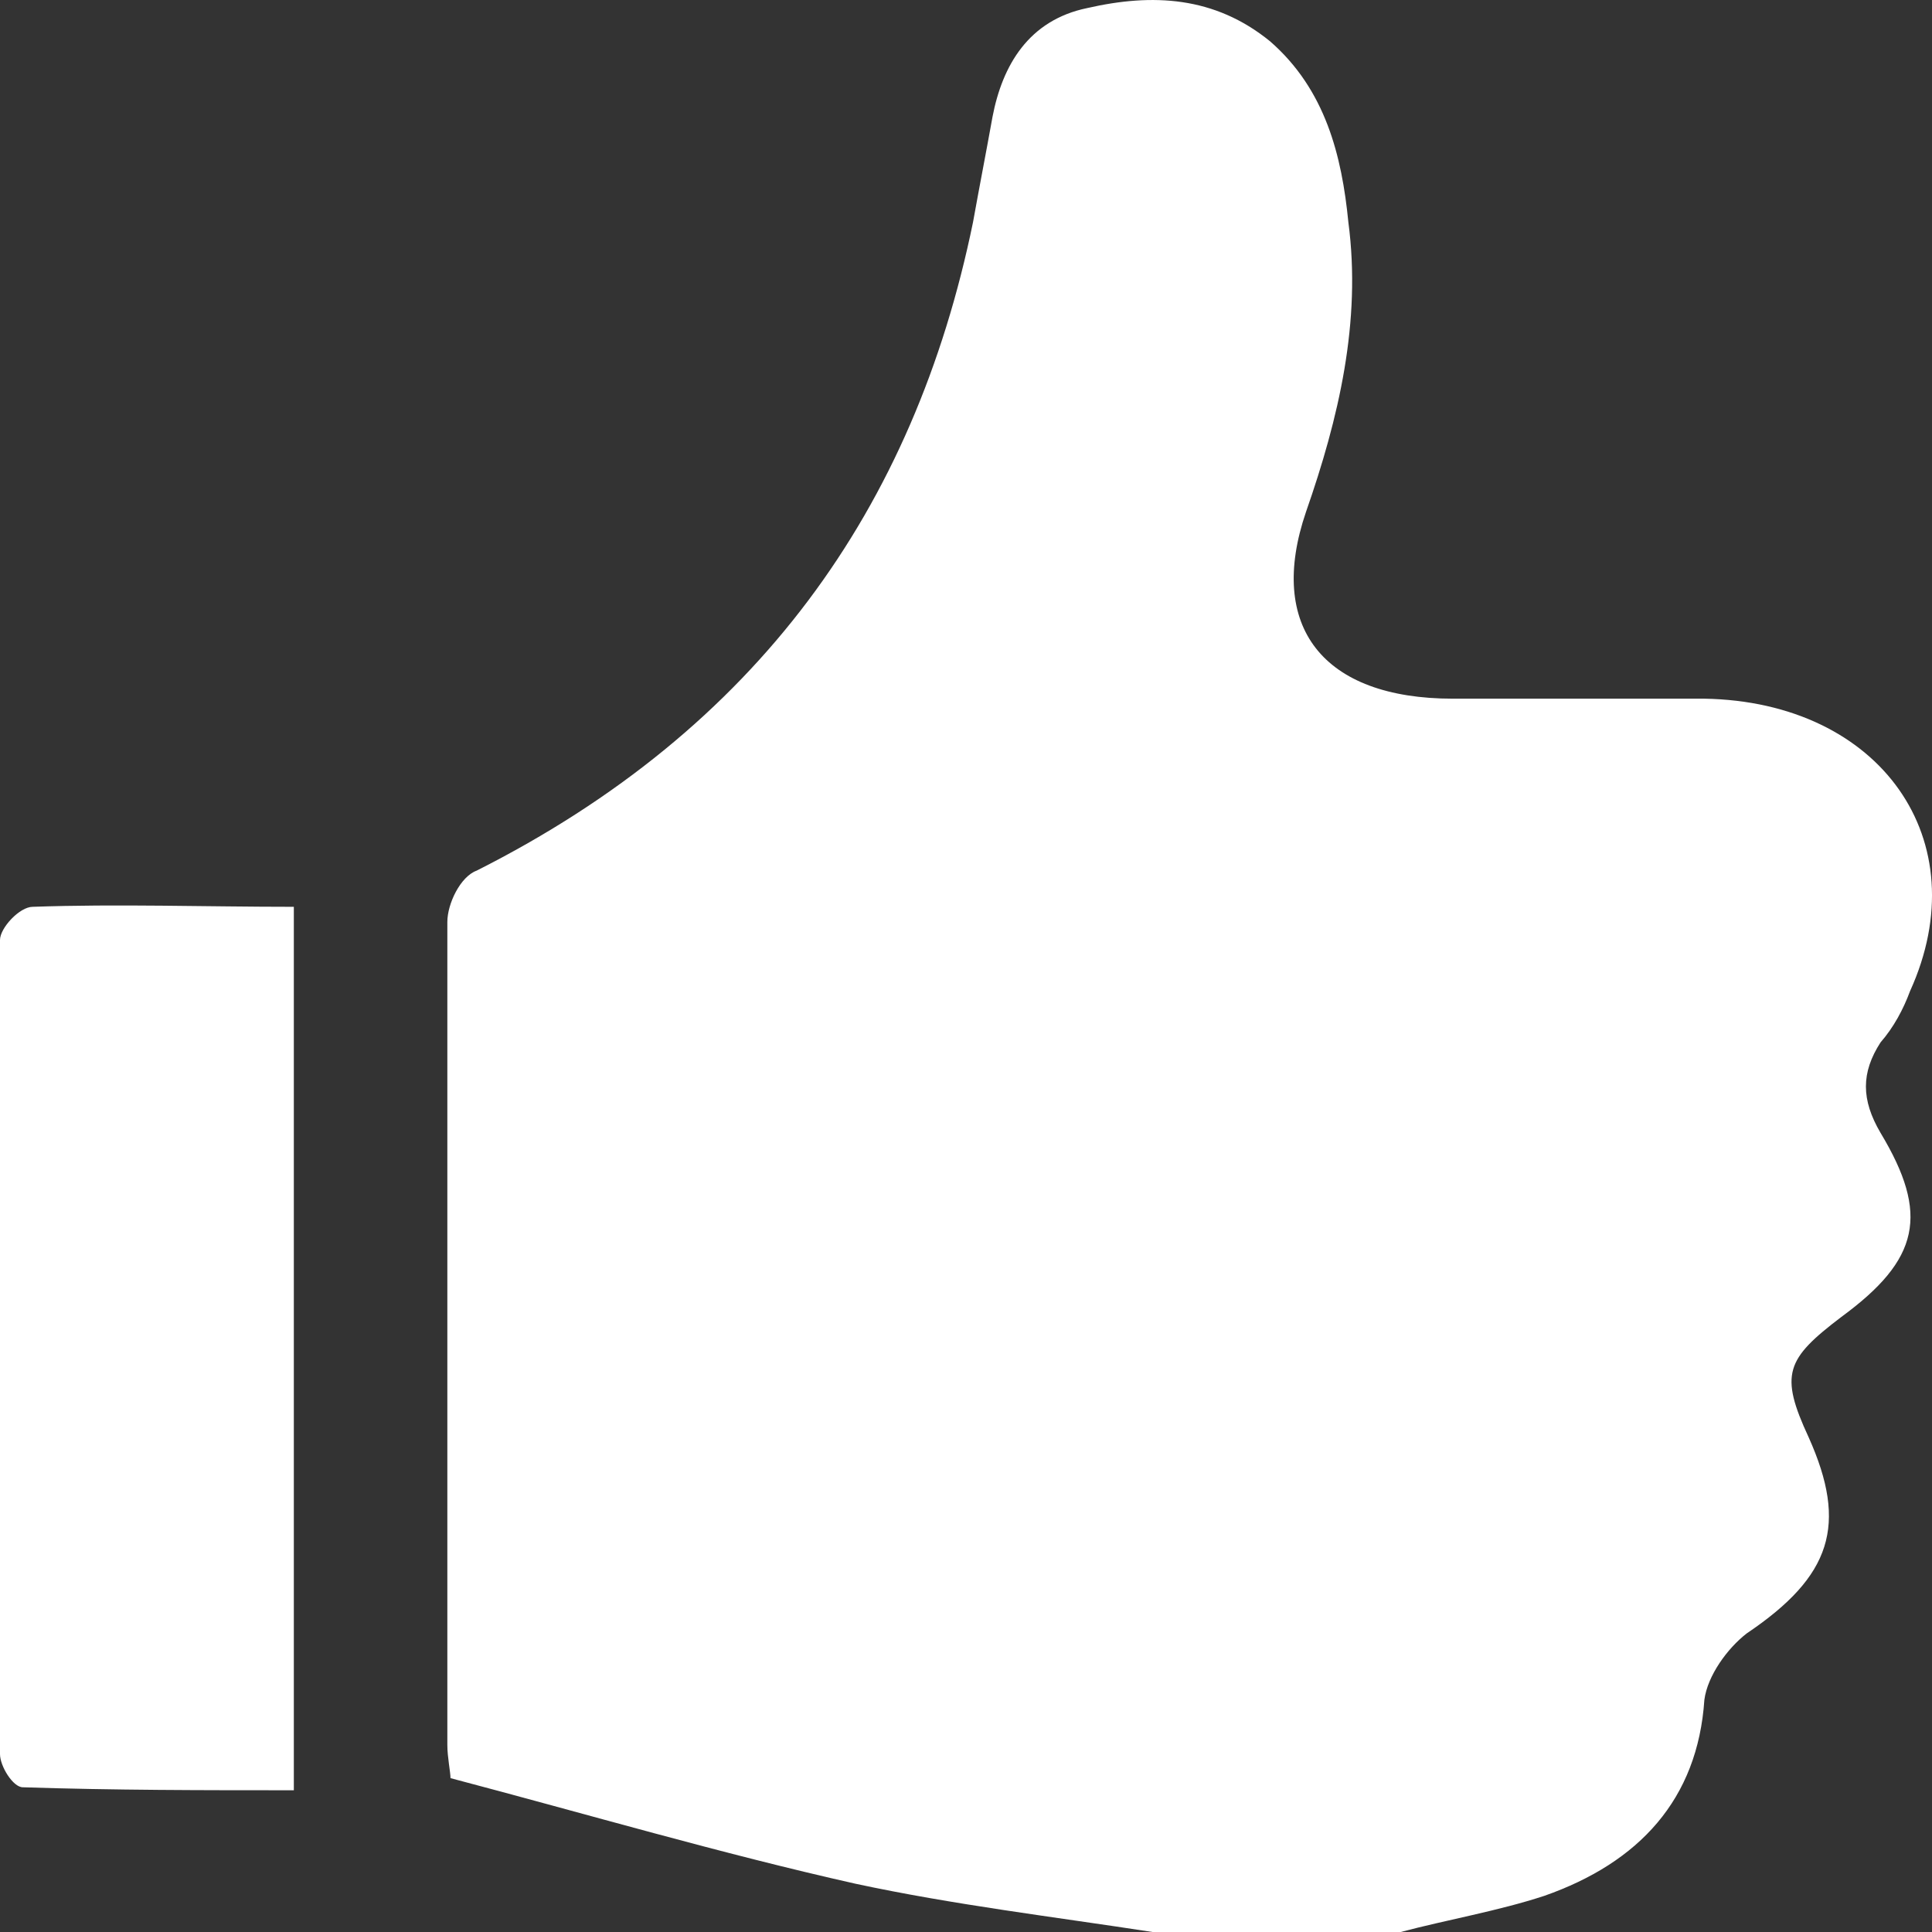 <?xml version="1.0" encoding="UTF-8"?>
<svg width="11px" height="11px" viewBox="0 0 11 11" version="1.1" xmlns="http://www.w3.org/2000/svg" xmlns:xlink="http://www.w3.org/1999/xlink">
    <rect x="0" y="0" width="11" height="11" fill="#333333" stroke="none"/>
    <!-- Generator: Sketch 55.1 (78136) - https://sketchapp.com -->
    <title>tumbs_up</title>
    <desc>Created with Sketch.</desc>
    <g id="Page-1" stroke="none" stroke-width="1" fill="none" fill-rule="evenodd">
        <g id="创建widget_预览" transform="translate(-281, -375)" fill="#FFFFFF" fill-rule="nonzero">
            <g id="tumbs_up" transform="translate(281, 375)">
                <path d="M6.562,11 C6.004,10.914 5.428,10.845 4.87,10.725 C4.108,10.554 3.346,10.33 2.565,10.124 C2.565,10.09 2.547,10.004 2.547,9.936 L2.547,5.249 C2.547,5.146 2.621,4.991 2.714,4.957 C4.313,4.15 5.205,2.896 5.54,1.265 C5.577,1.059 5.614,0.871 5.651,0.665 C5.707,0.373 5.856,0.115 6.19,0.046 C6.562,-0.039 6.915,-0.022 7.231,0.235 C7.547,0.51 7.64,0.888 7.677,1.265 C7.752,1.832 7.622,2.381 7.436,2.914 C7.213,3.566 7.529,3.978 8.272,3.978 L9.704,3.978 C10.707,3.995 11.265,4.785 10.875,5.643 C10.837,5.746 10.782,5.849 10.707,5.935 C10.596,6.107 10.596,6.261 10.707,6.45 C10.986,6.914 10.93,7.171 10.484,7.498 C10.168,7.738 10.131,7.824 10.298,8.184 C10.521,8.682 10.429,8.974 9.945,9.3 C9.834,9.386 9.722,9.541 9.704,9.678 C9.666,10.245 9.332,10.605 8.793,10.794 C8.532,10.88 8.235,10.931 7.975,11 L6.562,11 Z M1.673,5.163 L1.673,10.193 C1.153,10.193 0.651,10.193 0.13,10.176 C0.074,10.176 0,10.056 0,9.987 L0,5.352 C0,5.283 0.112,5.163 0.186,5.163 C0.669,5.146 1.171,5.163 1.673,5.163 L1.673,5.163 Z" id="形状"></path>
            </g>
        </g>
    </g>
</svg>